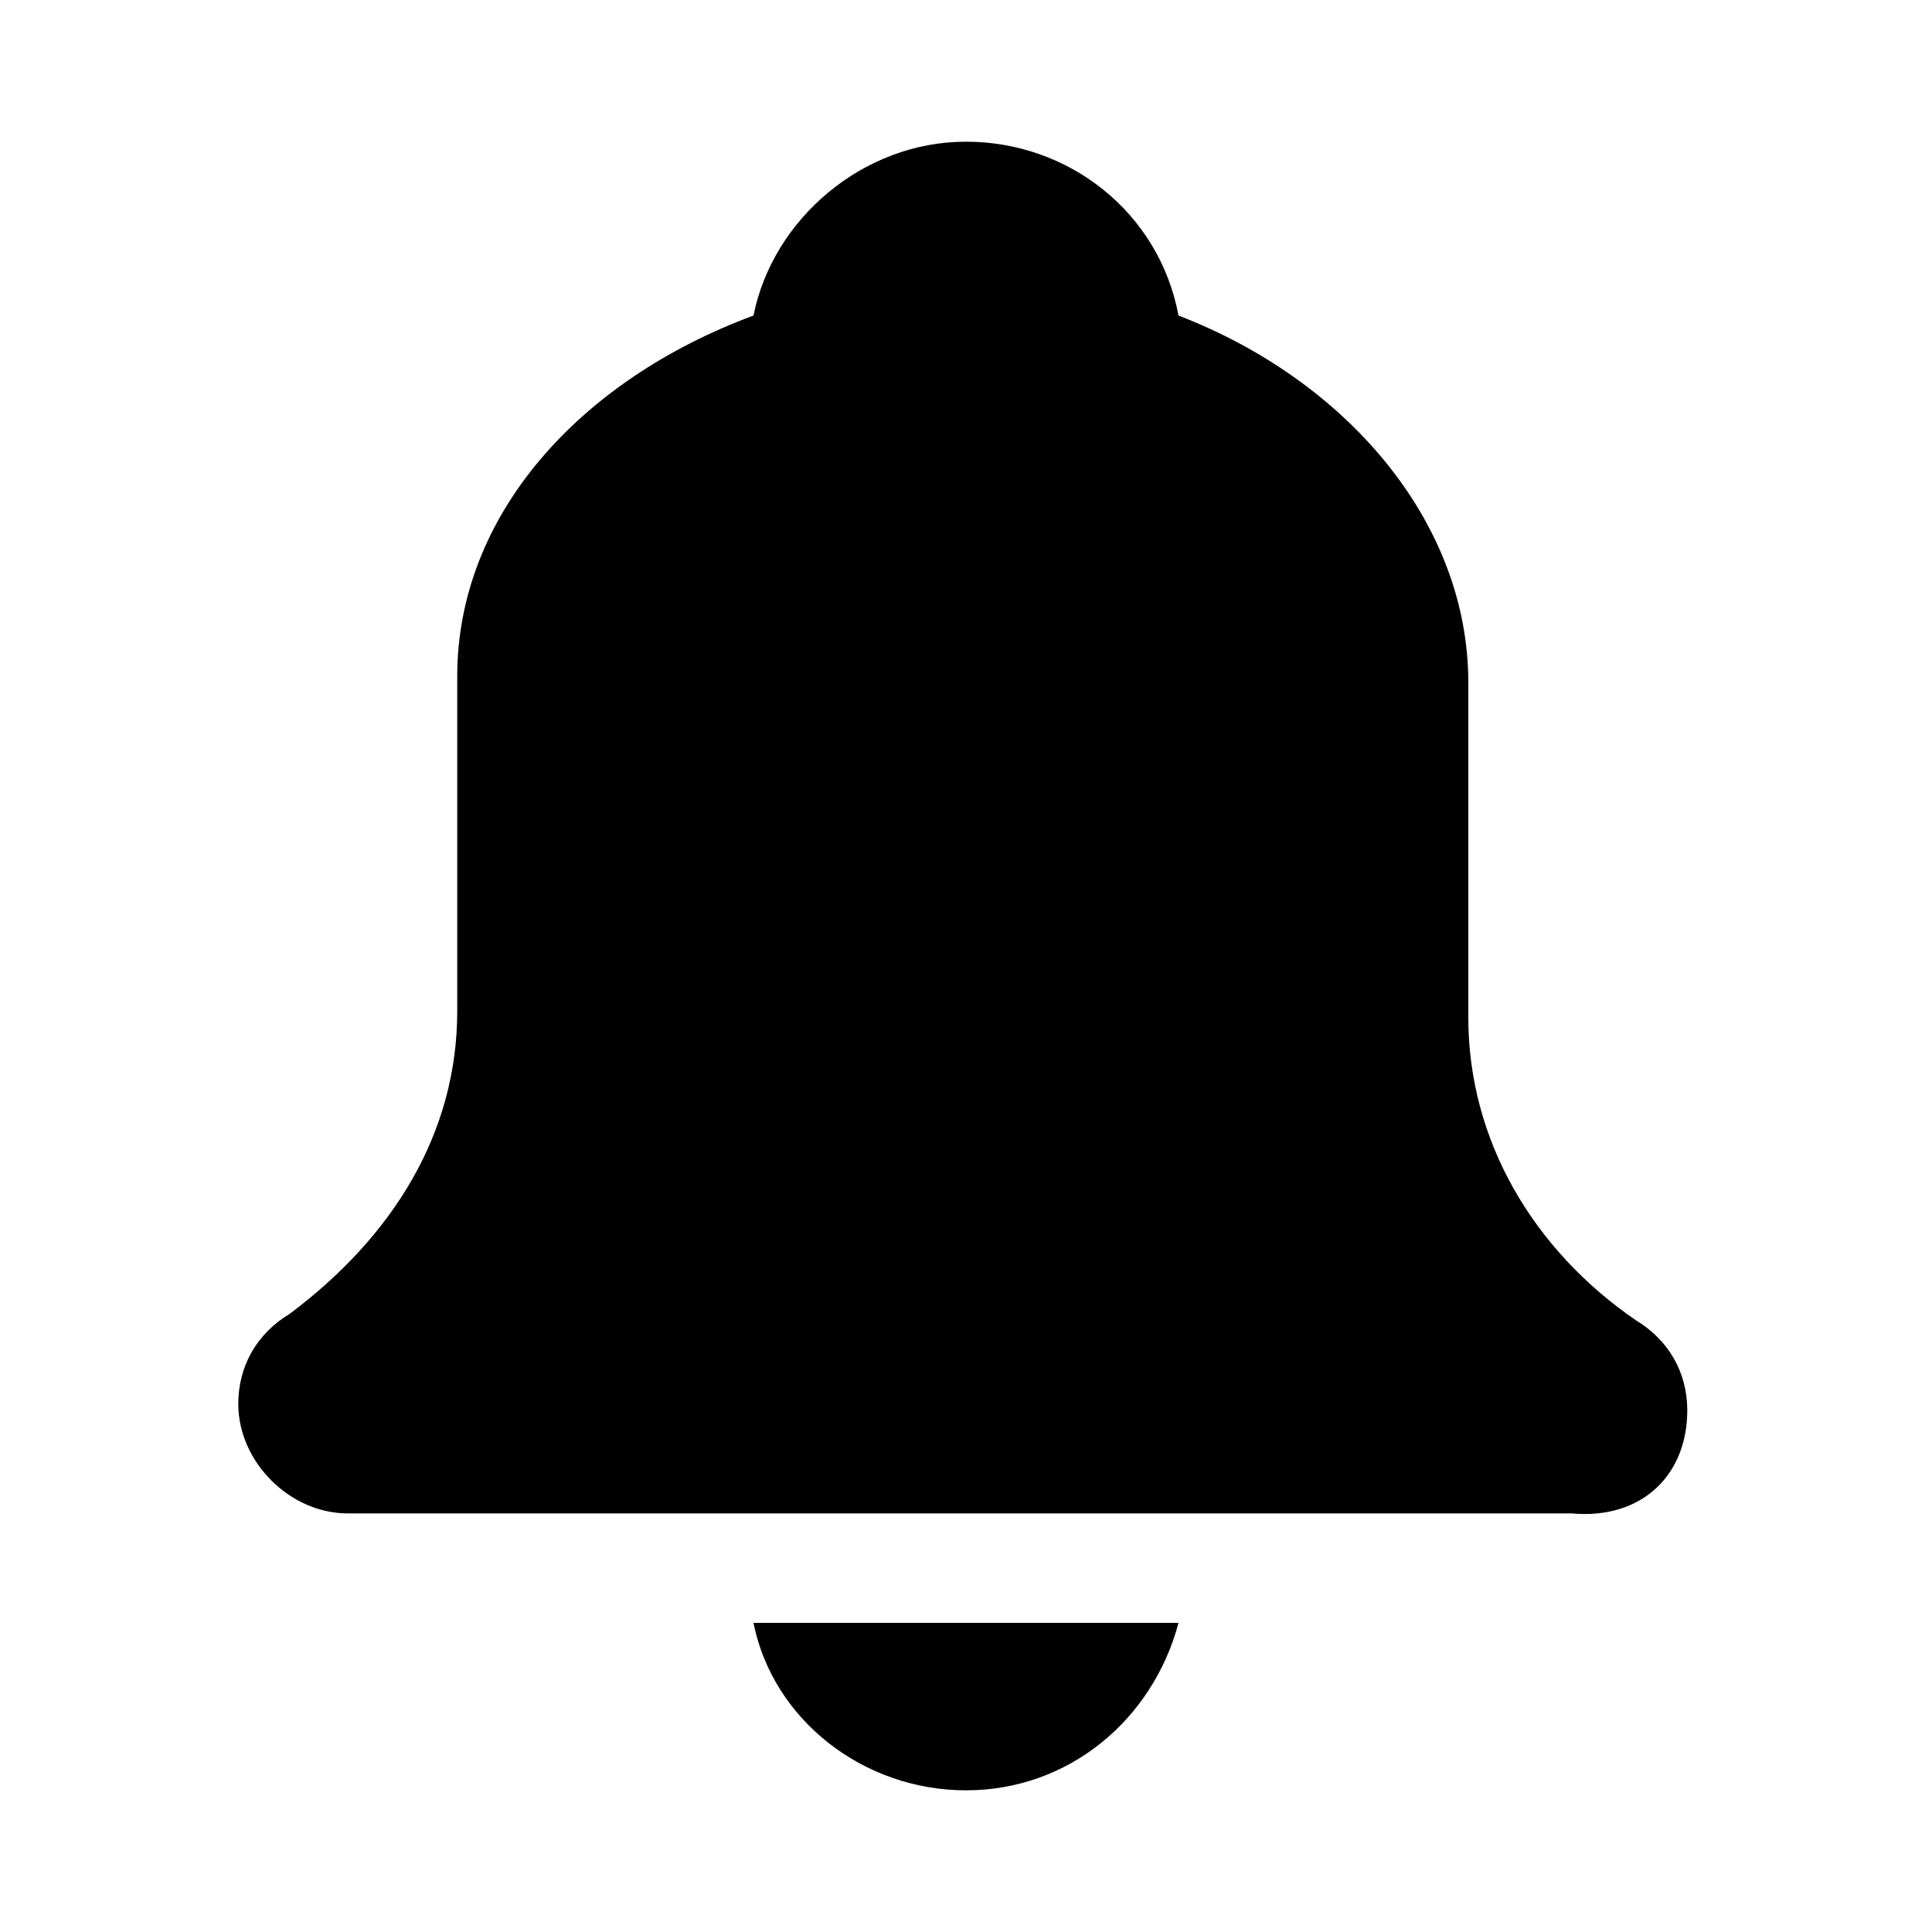 <?xml version="1.0" encoding="utf-8"?>
<!-- Generator: Adobe Illustrator 17.1.0, SVG Export Plug-In . SVG Version: 6.00 Build 0)  -->
<!DOCTYPE svg PUBLIC "-//W3C//DTD SVG 1.1//EN" "http://www.w3.org/Graphics/SVG/1.1/DTD/svg11.dtd">
<svg version="1.1" id="Layer_1" xmlns="http://www.w3.org/2000/svg" xmlns:xlink="http://www.w3.org/1999/xlink" x="0px" y="0px"
	 viewBox="0 0 30 30" enable-background="new 0 0 30 30" xml:space="preserve">
<g>
	<g>
		<path fill-rule="evenodd" clip-rule="evenodd" d="M15,27.8c1.6,0,2.9-1.1,3.3-2.6h-6.6C12,26.7,13.4,27.8,15,27.8z M26.2,21.9
			c0-0.6-0.3-1.1-0.8-1.4v0c-1.6-1.1-2.6-2.8-2.6-4.7c0,0,0,0,0,0v-5.2c0-2.5-1.9-4.7-4.5-5.7C18,3.3,16.6,2.2,15,2.2
			c-1.6,0-3,1.2-3.3,2.7C9,5.9,7.1,8,7.1,10.5v5.2c0,0,0,0,0,0c0,1.9-1,3.5-2.6,4.7v0c-0.5,0.3-0.8,0.8-0.8,1.4
			c0,0.9,0.8,1.7,1.7,1.7c0,0,0,0,0,0h19c0,0,0,0,0,0C25.5,23.6,26.2,22.9,26.2,21.9z"/>
	</g>
</g>
</svg>
